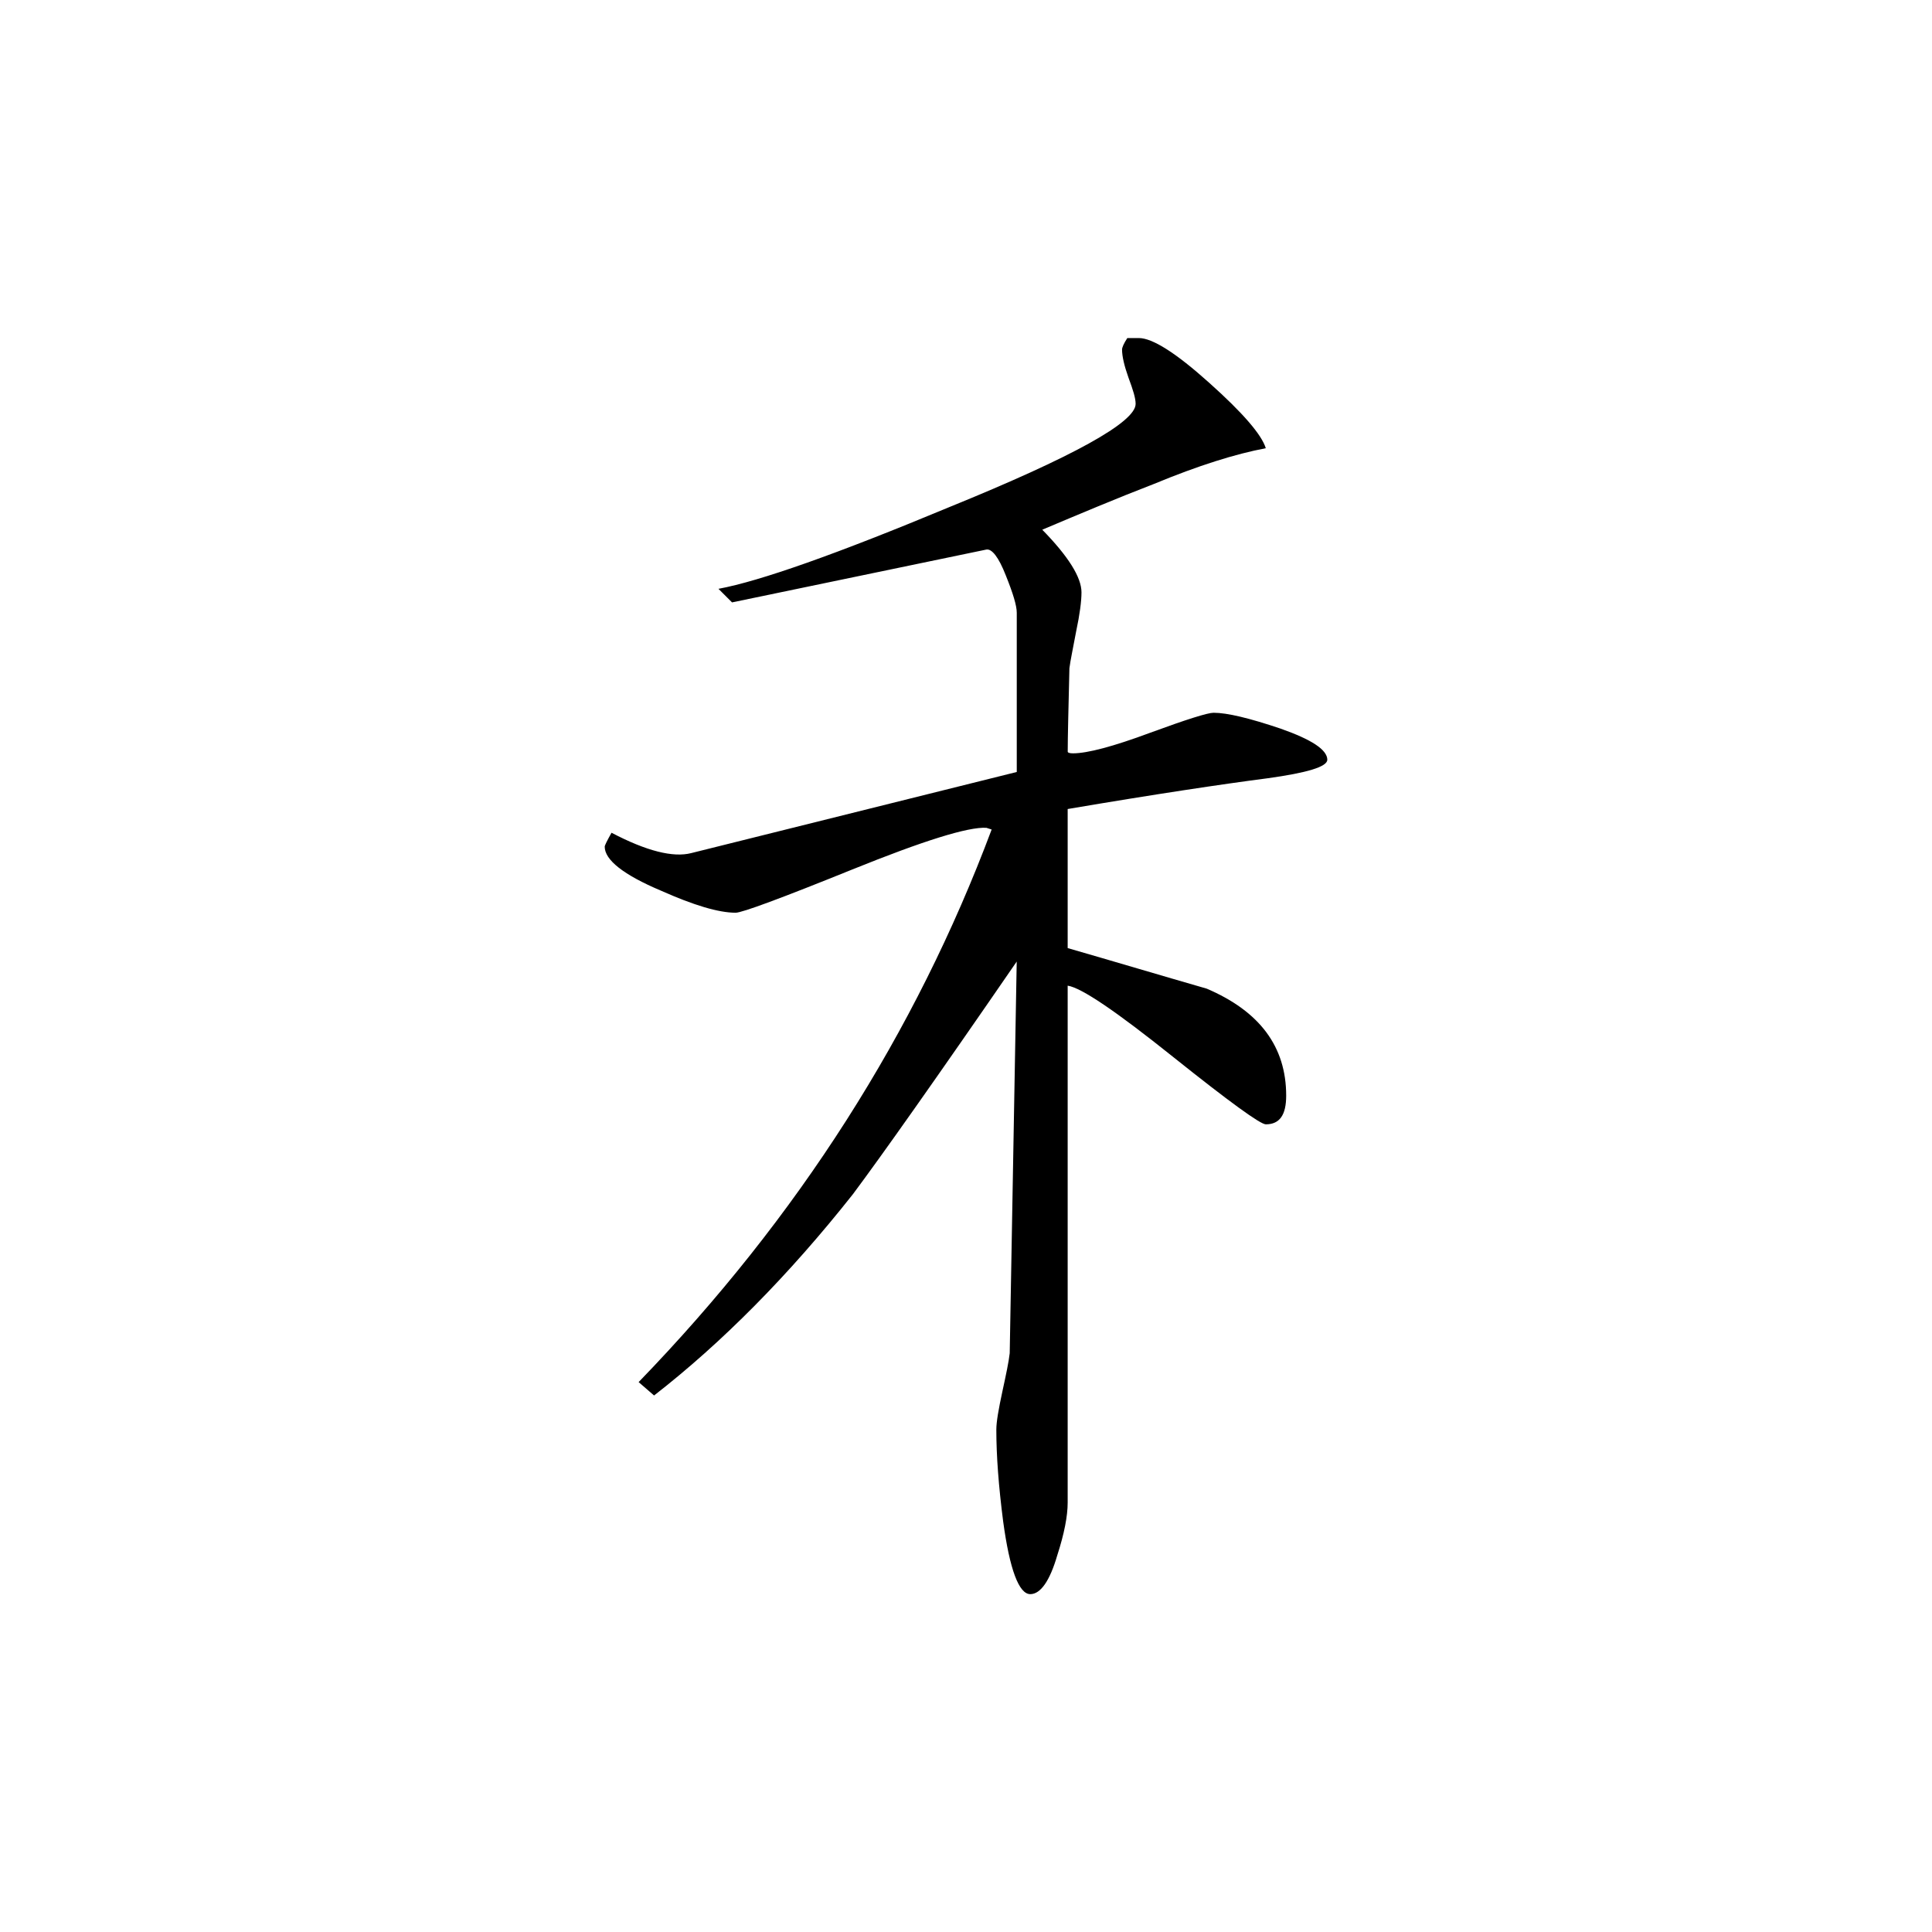 <svg height="40" viewBox="0 0 40 40" width="40" xmlns="http://www.w3.org/2000/svg">
    <path
        d="m27.48 15.73c0 .145-.418.27-1.234.383-.934.121-2.32.328-4.141.637v2.879c.961.277 1.914.562 2.879.84 1.098.469 1.645 1.203 1.645 2.215 0 .398-.133.594-.422.594-.113 0-.754-.465-1.922-1.398-1.176-.941-1.895-1.43-2.18-1.473v10.703c0 .277-.07.641-.215 1.09-.156.535-.348.805-.559.805-.234 0-.426-.504-.562-1.508-.094-.73-.141-1.355-.141-1.898 0-.164.047-.426.125-.789.078-.359.133-.621.152-.793l.145-8.109c-1.664 2.418-2.797 4.02-3.391 4.816-1.332 1.684-2.711 3.074-4.117 4.168l-.32-.277c3.305-3.414 5.734-7.234 7.309-11.441l-.109-.035c-.375-.023-1.301.266-2.777.863-1.469.594-2.281.895-2.414.895-.355 0-.871-.156-1.547-.457-.777-.328-1.164-.637-1.164-.91 0-.027.047-.121.141-.289.73.383 1.277.516 1.648.422l6.742-1.68v-3.297c0-.148-.078-.402-.227-.773-.148-.379-.289-.555-.402-.535l-5.266 1.094-.281-.281c.863-.16 2.453-.723 4.77-1.688 2.574-1.047 3.867-1.762 3.867-2.141 0-.121-.055-.293-.148-.543-.086-.242-.133-.438-.133-.582 0-.043.035-.125.109-.238h.238c.281 0 .766.305 1.457.926.695.621 1.086 1.074 1.172 1.355-.625.117-1.398.359-2.312.738-.77.297-1.539.621-2.316.949.543.555.812.988.812 1.297 0 .18-.035.453-.109.801-.066.355-.121.609-.141.77-.02.852-.035 1.422-.035 1.727 0 .02.035.035.109.035.297 0 .832-.141 1.598-.426.754-.277 1.191-.414 1.312-.414.281 0 .738.109 1.387.328.645.227.969.438.969.648zm0 0" />
</svg>